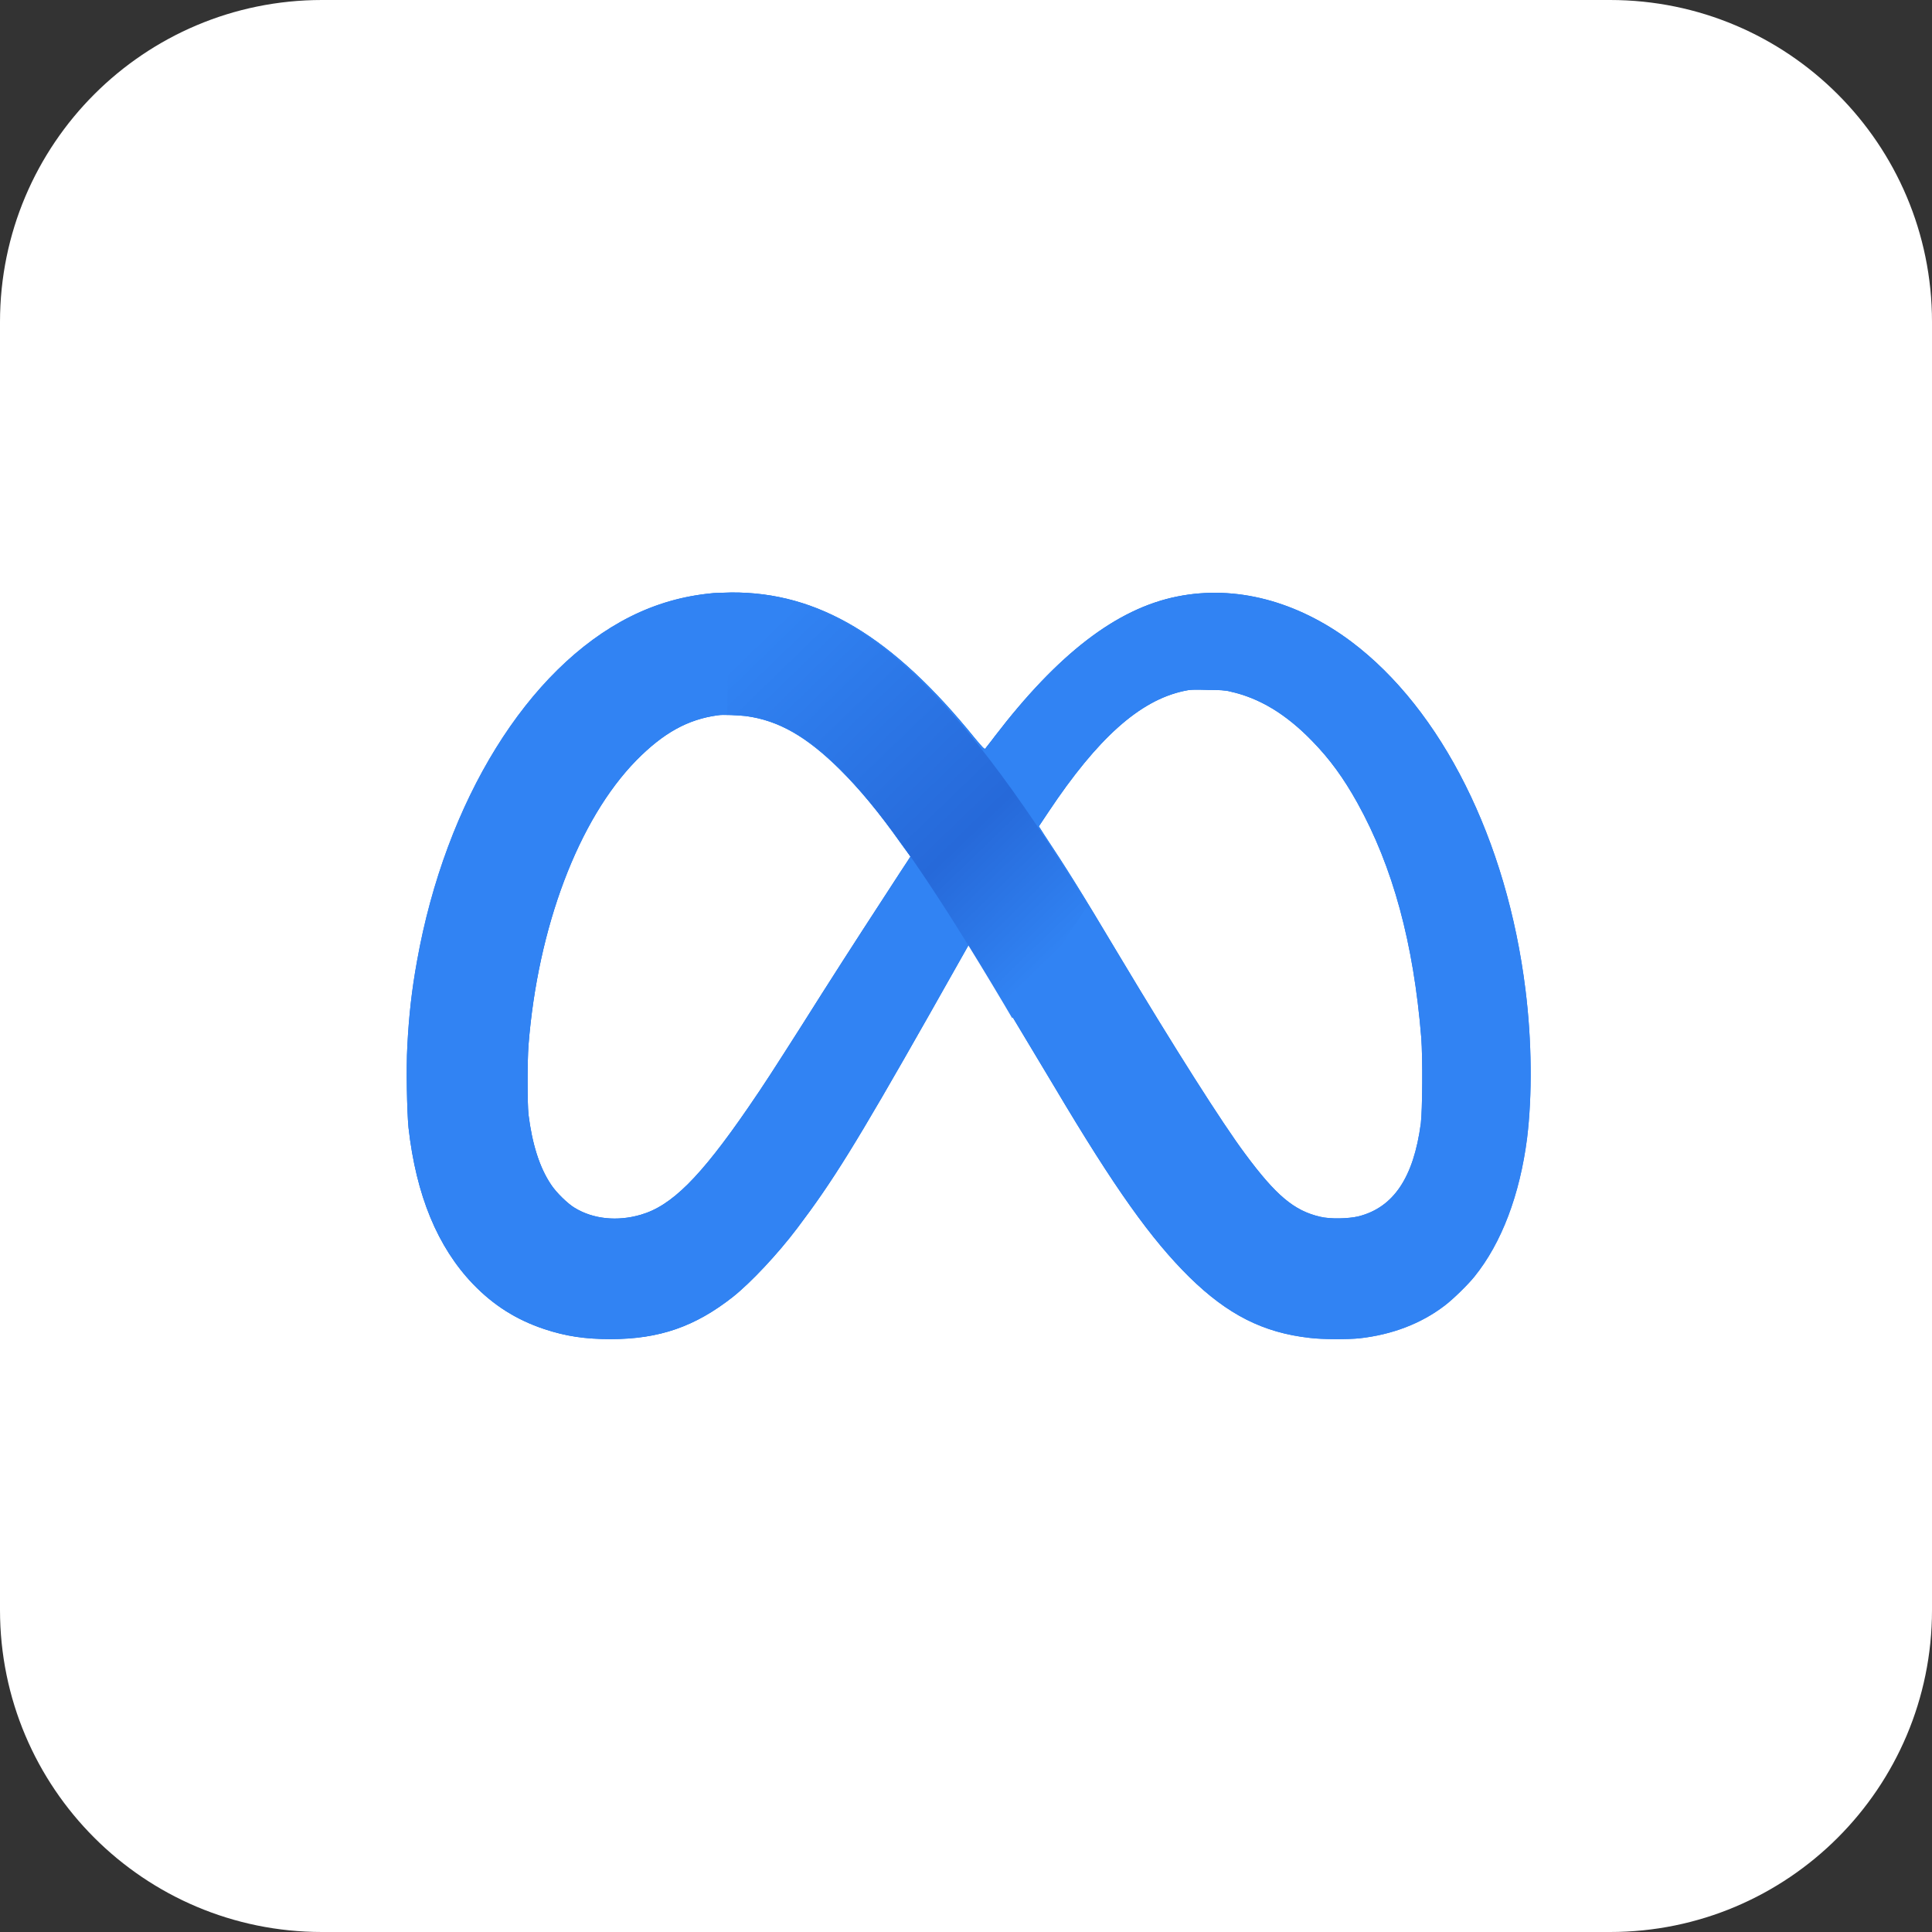 <?xml version="1.0" encoding="utf-8"?>
<!-- Generator: Adobe Illustrator 25.2.1, SVG Export Plug-In . SVG Version: 6.00 Build 0)  -->
<svg version="1.1" id="图层_1" xmlns="http://www.w3.org/2000/svg" xmlns:xlink="http://www.w3.org/1999/xlink" x="0px" y="0px"
	 viewBox="0 0 48 48" style="enable-background:new 0 0 48 48;" xml:space="preserve">
<rect x="0" y="0" width="48" height="48" fill="#333333" stroke="none"/>
<style type="text/css">
	.st0{fill:#FFFFFF;}
	.st1{clip-path:url(#SVGID_2_);}
	.st2{clip-path:url(#SVGID_4_);}
	.st3{fill-rule:evenodd;clip-rule:evenodd;fill:url(#SVGID_5_);}
	.st4{fill-rule:evenodd;clip-rule:evenodd;fill:url(#SVGID_6_);}
	.st5{fill:url(#SVGID_7_);}
</style>
<desc>Created with Pixso.</desc>
<g id="画板_230">
	<path class="st0" d="M8,0h32c4.42,0,8,3.58,8,8v32c0,4.42-3.58,8-8,8H8c-4.42,0-8-3.58-8-8V8C0,3.58,3.58,0,8,0z"/>
	<g>
		<defs>
			<path id="SVGID_1_" d="M8,0h32c4.42,0,8,3.58,8,8v32c0,4.42-3.58,8-8,8H8c-4.42,0-8-3.58-8-8V8C0,3.58,3.58,0,8,0z"/>
		</defs>
		<clipPath id="SVGID_2_">
			<use xlink:href="#SVGID_1_"  style="overflow:visible;"/>
		</clipPath>
		<g class="st1">
			<g id="svg">
				<g>
					<defs>
						<rect id="SVGID_3_" x="9" y="9" width="30" height="30"/>
					</defs>
					<clipPath id="SVGID_4_">
						<use xlink:href="#SVGID_3_"  style="overflow:visible;"/>
					</clipPath>
					<g class="st2">
						<g id="组合_2">
							<g id="path">
								
									<linearGradient id="SVGID_5_" gradientUnits="userSpaceOnUse" x1="286.276" y1="-364.613" x2="310.976" y2="-380.224" gradientTransform="matrix(1 0 0 -1 -273.638 -346.945)">
									<stop  offset="0" style="stop-color:#3182F3"/>
									<stop  offset="0.136" style="stop-color:#0164E0"/>
									<stop  offset="0.559" style="stop-color:#0869E1"/>
									<stop  offset="0.969" style="stop-color:#307FEF"/>
								</linearGradient>
								<path class="st3" d="M17.68,14.74c-0.72,0.07-1.38,0.26-2.02,0.58c-2.55,1.28-4.59,4.58-5.3,8.56
									c-0.13,0.72-0.2,1.34-0.24,2.11c-0.03,0.54-0.01,1.62,0.03,2.03c0.19,1.68,0.72,2.96,1.6,3.88
									c0.51,0.53,1.08,0.89,1.77,1.12c0.54,0.18,1.02,0.25,1.65,0.25c1.21,0,2.1-0.31,3.04-1.05c0.44-0.35,1.11-1.06,1.6-1.71
									c0.87-1.15,1.44-2.06,3.26-5.27l1-1.77l0.22,0.36c0.28,0.46,1.29,2.14,1.9,3.16c1.52,2.56,2.41,3.8,3.36,4.74
									c0.95,0.93,1.83,1.38,2.99,1.51c0.31,0.04,0.95,0.04,1.24,0.01c0.8-0.09,1.52-0.36,2.11-0.81c0.2-0.15,0.57-0.51,0.74-0.72
									c0.68-0.84,1.13-2.04,1.31-3.44c0.13-1.07,0.12-2.41-0.04-3.69c-0.46-3.72-2.08-6.96-4.33-8.65
									c-1.35-1.01-2.88-1.41-4.32-1.12c-1.51,0.3-2.97,1.43-4.54,3.48c-0.11,0.15-0.22,0.28-0.23,0.3
									c-0.02,0.02-0.07-0.03-0.26-0.26c-2.05-2.53-3.89-3.63-6.05-3.62C17.93,14.73,17.72,14.73,17.68,14.74L17.68,14.74
									 M30.56,17.18c0.73,0.16,1.39,0.56,2.04,1.23c0.44,0.45,0.78,0.92,1.12,1.53c0.89,1.6,1.4,3.5,1.59,5.83
									c0.04,0.52,0.03,1.81-0.01,2.14c-0.18,1.35-0.68,2.09-1.55,2.31c-0.25,0.06-0.71,0.07-0.95,0.01
									c-0.65-0.15-1.1-0.53-1.87-1.57c-0.56-0.75-1.76-2.64-3.1-4.88c-1.02-1.71-1.37-2.26-1.88-3.03l-0.14-0.22l0.24-0.36
									c1.22-1.83,2.26-2.76,3.35-3c0.17-0.04,0.25-0.04,0.61-0.03C30.28,17.14,30.46,17.15,30.56,17.18L30.56,17.18 M18.53,17.79
									c0.82,0.11,1.51,0.51,2.34,1.33c0.49,0.49,0.96,1.05,1.51,1.83l0.24,0.33l-0.07,0.11c-0.04,0.06-0.31,0.47-0.6,0.92
									c-0.71,1.09-1.34,2.07-2.02,3.15c-0.74,1.16-0.93,1.46-1.35,2.07c-1.19,1.73-1.9,2.43-2.66,2.65
									c-0.58,0.17-1.18,0.11-1.64-0.17c-0.17-0.1-0.46-0.38-0.59-0.58c-0.29-0.43-0.47-1.02-0.56-1.74c-0.03-0.3-0.03-1.3,0-1.72
									c0.23-2.93,1.24-5.61,2.68-7.08c0.67-0.68,1.28-1.02,2.03-1.12C17.95,17.75,18.35,17.77,18.53,17.79L18.53,17.79z"/>
							</g>
							<g id="path_1_">
								
									<radialGradient id="SVGID_6_" cx="40.689" cy="67.164" r="1.001" gradientTransform="matrix(6.108587e-16 9.976 15.008 -9.190057e-16 -983.988 -384.341)" gradientUnits="userSpaceOnUse">
									<stop  offset="0" style="stop-color:#3183F3"/>
									<stop  offset="1" style="stop-color:#3183F3"/>
								</radialGradient>
								<path class="st4" d="M17.68,14.74c-0.72,0.07-1.38,0.26-2.02,0.58c-2.55,1.28-4.59,4.58-5.3,8.56
									c-0.13,0.72-0.2,1.34-0.24,2.11c-0.03,0.54-0.01,1.62,0.03,2.03c0.19,1.68,0.72,2.96,1.6,3.88
									c0.51,0.53,1.08,0.89,1.77,1.12c0.54,0.18,1.02,0.25,1.65,0.25c1.21,0,2.1-0.31,3.04-1.05c0.44-0.35,1.11-1.06,1.6-1.71
									c0.87-1.15,1.44-2.06,3.26-5.27l1-1.77l0.22,0.36c0.28,0.46,1.29,2.14,1.9,3.16c1.52,2.56,2.41,3.8,3.36,4.74
									c0.95,0.93,1.83,1.38,2.99,1.51c0.31,0.04,0.95,0.04,1.24,0.01c0.8-0.09,1.52-0.36,2.11-0.81c0.2-0.15,0.57-0.51,0.74-0.72
									c0.68-0.84,1.13-2.04,1.31-3.44c0.13-1.07,0.12-2.41-0.04-3.69c-0.46-3.72-2.08-6.96-4.33-8.65
									c-1.35-1.01-2.88-1.41-4.32-1.12c-1.51,0.3-2.97,1.43-4.54,3.48c-0.11,0.15-0.22,0.28-0.23,0.3
									c-0.02,0.02-0.07-0.03-0.26-0.26c-2.05-2.53-3.89-3.63-6.05-3.62C17.93,14.73,17.72,14.73,17.68,14.74L17.68,14.74
									 M30.56,17.18c0.73,0.16,1.39,0.56,2.04,1.23c0.44,0.45,0.78,0.92,1.12,1.53c0.89,1.6,1.4,3.5,1.59,5.83
									c0.04,0.52,0.03,1.81-0.01,2.14c-0.18,1.35-0.68,2.09-1.55,2.31c-0.25,0.06-0.71,0.07-0.95,0.01
									c-0.65-0.15-1.1-0.53-1.87-1.57c-0.56-0.75-1.76-2.64-3.1-4.88c-1.02-1.71-1.37-2.26-1.88-3.03l-0.14-0.22l0.24-0.36
									c1.22-1.83,2.26-2.76,3.35-3c0.17-0.04,0.25-0.04,0.61-0.03C30.28,17.14,30.46,17.15,30.56,17.18L30.56,17.18 M18.53,17.79
									c0.82,0.11,1.51,0.51,2.34,1.33c0.49,0.49,0.96,1.05,1.51,1.83l0.24,0.33l-0.07,0.11c-0.04,0.06-0.31,0.47-0.6,0.92
									c-0.71,1.09-1.34,2.07-2.02,3.15c-0.74,1.16-0.93,1.46-1.35,2.07c-1.19,1.73-1.9,2.43-2.66,2.65
									c-0.58,0.17-1.18,0.11-1.64-0.17c-0.17-0.1-0.46-0.38-0.59-0.58c-0.29-0.43-0.47-1.02-0.56-1.74c-0.03-0.3-0.03-1.3,0-1.72
									c0.23-2.93,1.24-5.61,2.68-7.08c0.67-0.68,1.28-1.02,2.03-1.12C17.95,17.75,18.35,17.77,18.53,17.79L18.53,17.79z"/>
							</g>
							<g id="path_2_">
								
									<linearGradient id="SVGID_7_" gradientUnits="userSpaceOnUse" x1="292.532" y1="-362.751" x2="300.033" y2="-370.501" gradientTransform="matrix(1 0 0 -1 -273.638 -346.945)">
									<stop  offset="0" style="stop-color:#3183F3"/>
									<stop  offset="0.661" style="stop-color:#2669D9"/>
									<stop  offset="1" style="stop-color:#3183F3"/>
								</linearGradient>
								<path class="st5" d="M27.03,22.49c-3.53-5.75-5.89-7.76-8.92-7.76l-0.04,3.02c1.99,0,3.53,1.57,6.88,7.21l0.2,0.34
									L27.03,22.49z"/>
							</g>
						</g>
					</g>
				</g>
			</g>
		</g>
	</g>
</g>
</svg>
